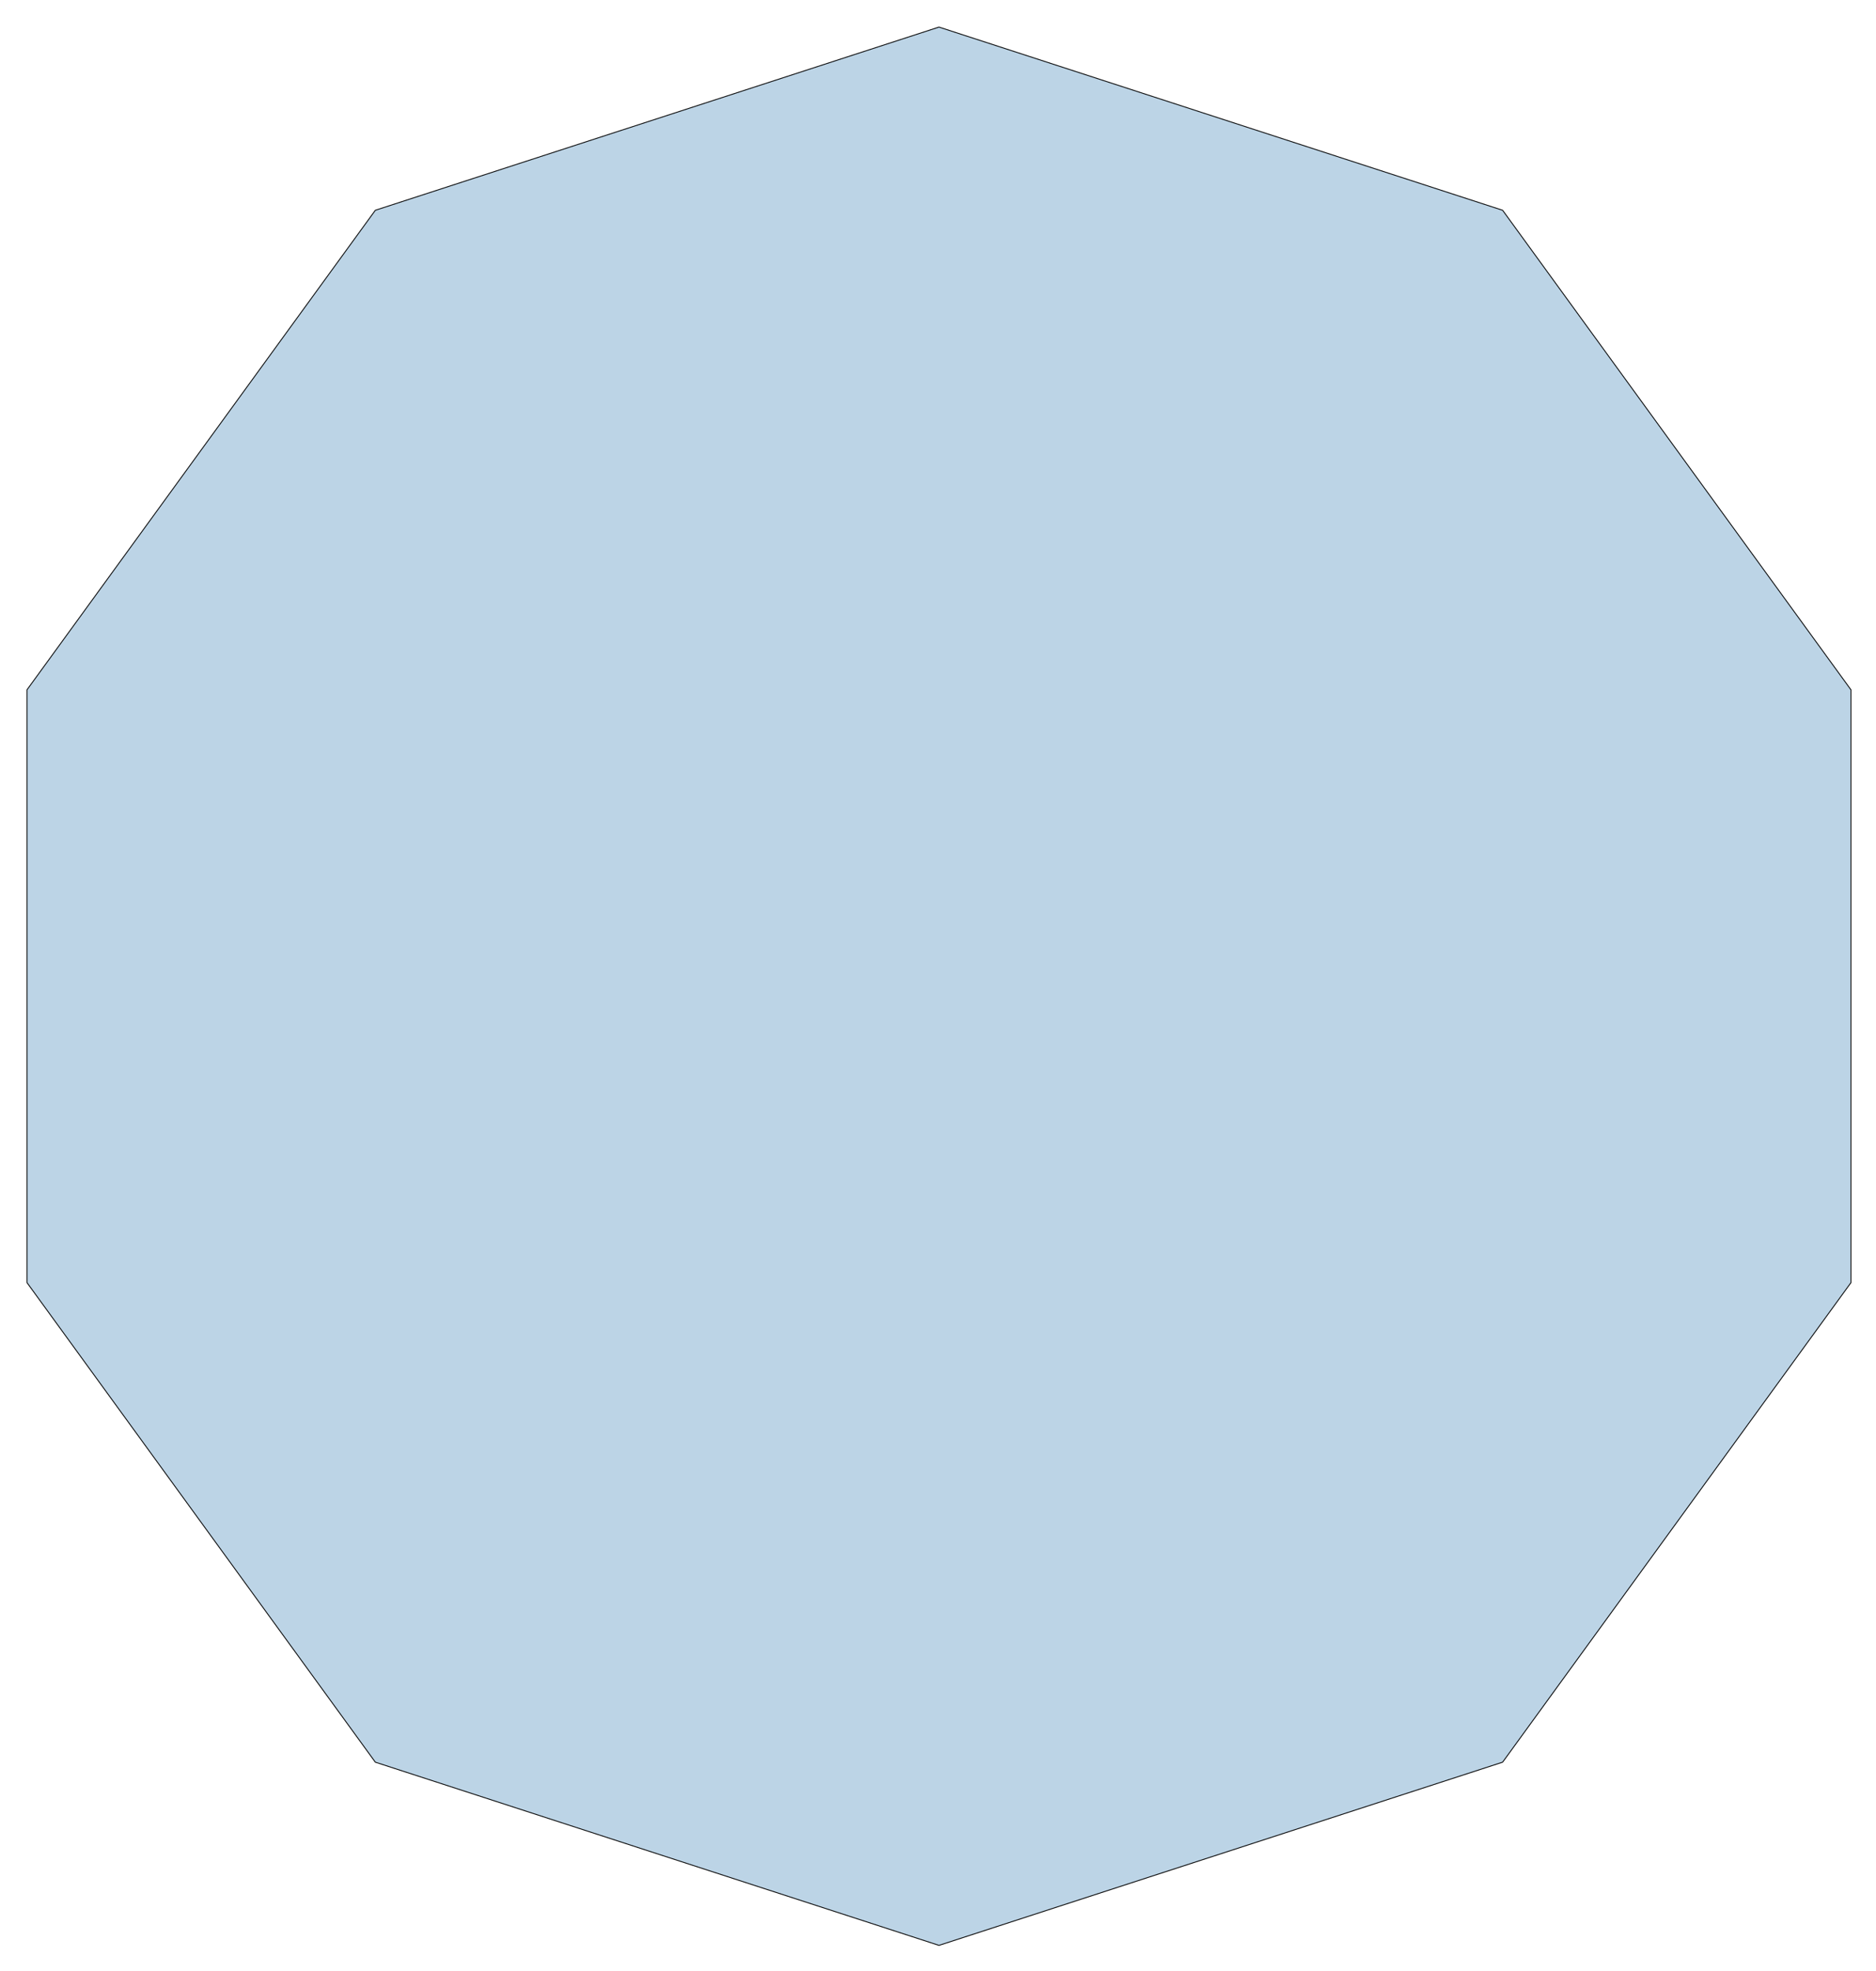 <?xml version="1.0" encoding="utf-8" standalone="no"?>
<!DOCTYPE svg PUBLIC "-//W3C//DTD SVG 1.1//EN"
  "http://www.w3.org/Graphics/SVG/1.1/DTD/svg11.dtd">
<!-- Created with matplotlib (http://matplotlib.org/) -->
<svg height="564pt" version="1.1" viewBox="0 0 537 564" width="537pt" xmlns="http://www.w3.org/2000/svg" xmlns:xlink="http://www.w3.org/1999/xlink">
 <defs>
  <style type="text/css">
*{stroke-linecap:butt;stroke-linejoin:round;}
  </style>
 </defs>
 <g id="figure_1">
  <g id="patch_1">
   <path d="
M0 564.48
L537.557 564.48
L537.557 0
L0 0
z
" style="fill:none;"/>
  </g>
  <g id="axes_1">
   <g id="patch_2">
    <path clip-path="url(#p745be6a942)" d="
M268.779 7.749
L107.437 60.172
L7.722 197.418
L7.722 367.062
L107.437 504.308
L268.779 556.731
L430.12 504.308
L529.835 367.062
L529.835 197.418
L430.12 60.172
z
" style="fill:#bcd4e6;stroke:#000000;stroke-width:0.25;"/>
   </g>
   <g id="matplotlib.axis_1"/>
   <g id="matplotlib.axis_2"/>
  </g>
 </g>
 <defs>
  <clipPath id="p745be6a942">
   <rect height="550.08" width="523.157" x="7.2" y="7.2"/>
  </clipPath>
 </defs>
</svg>
